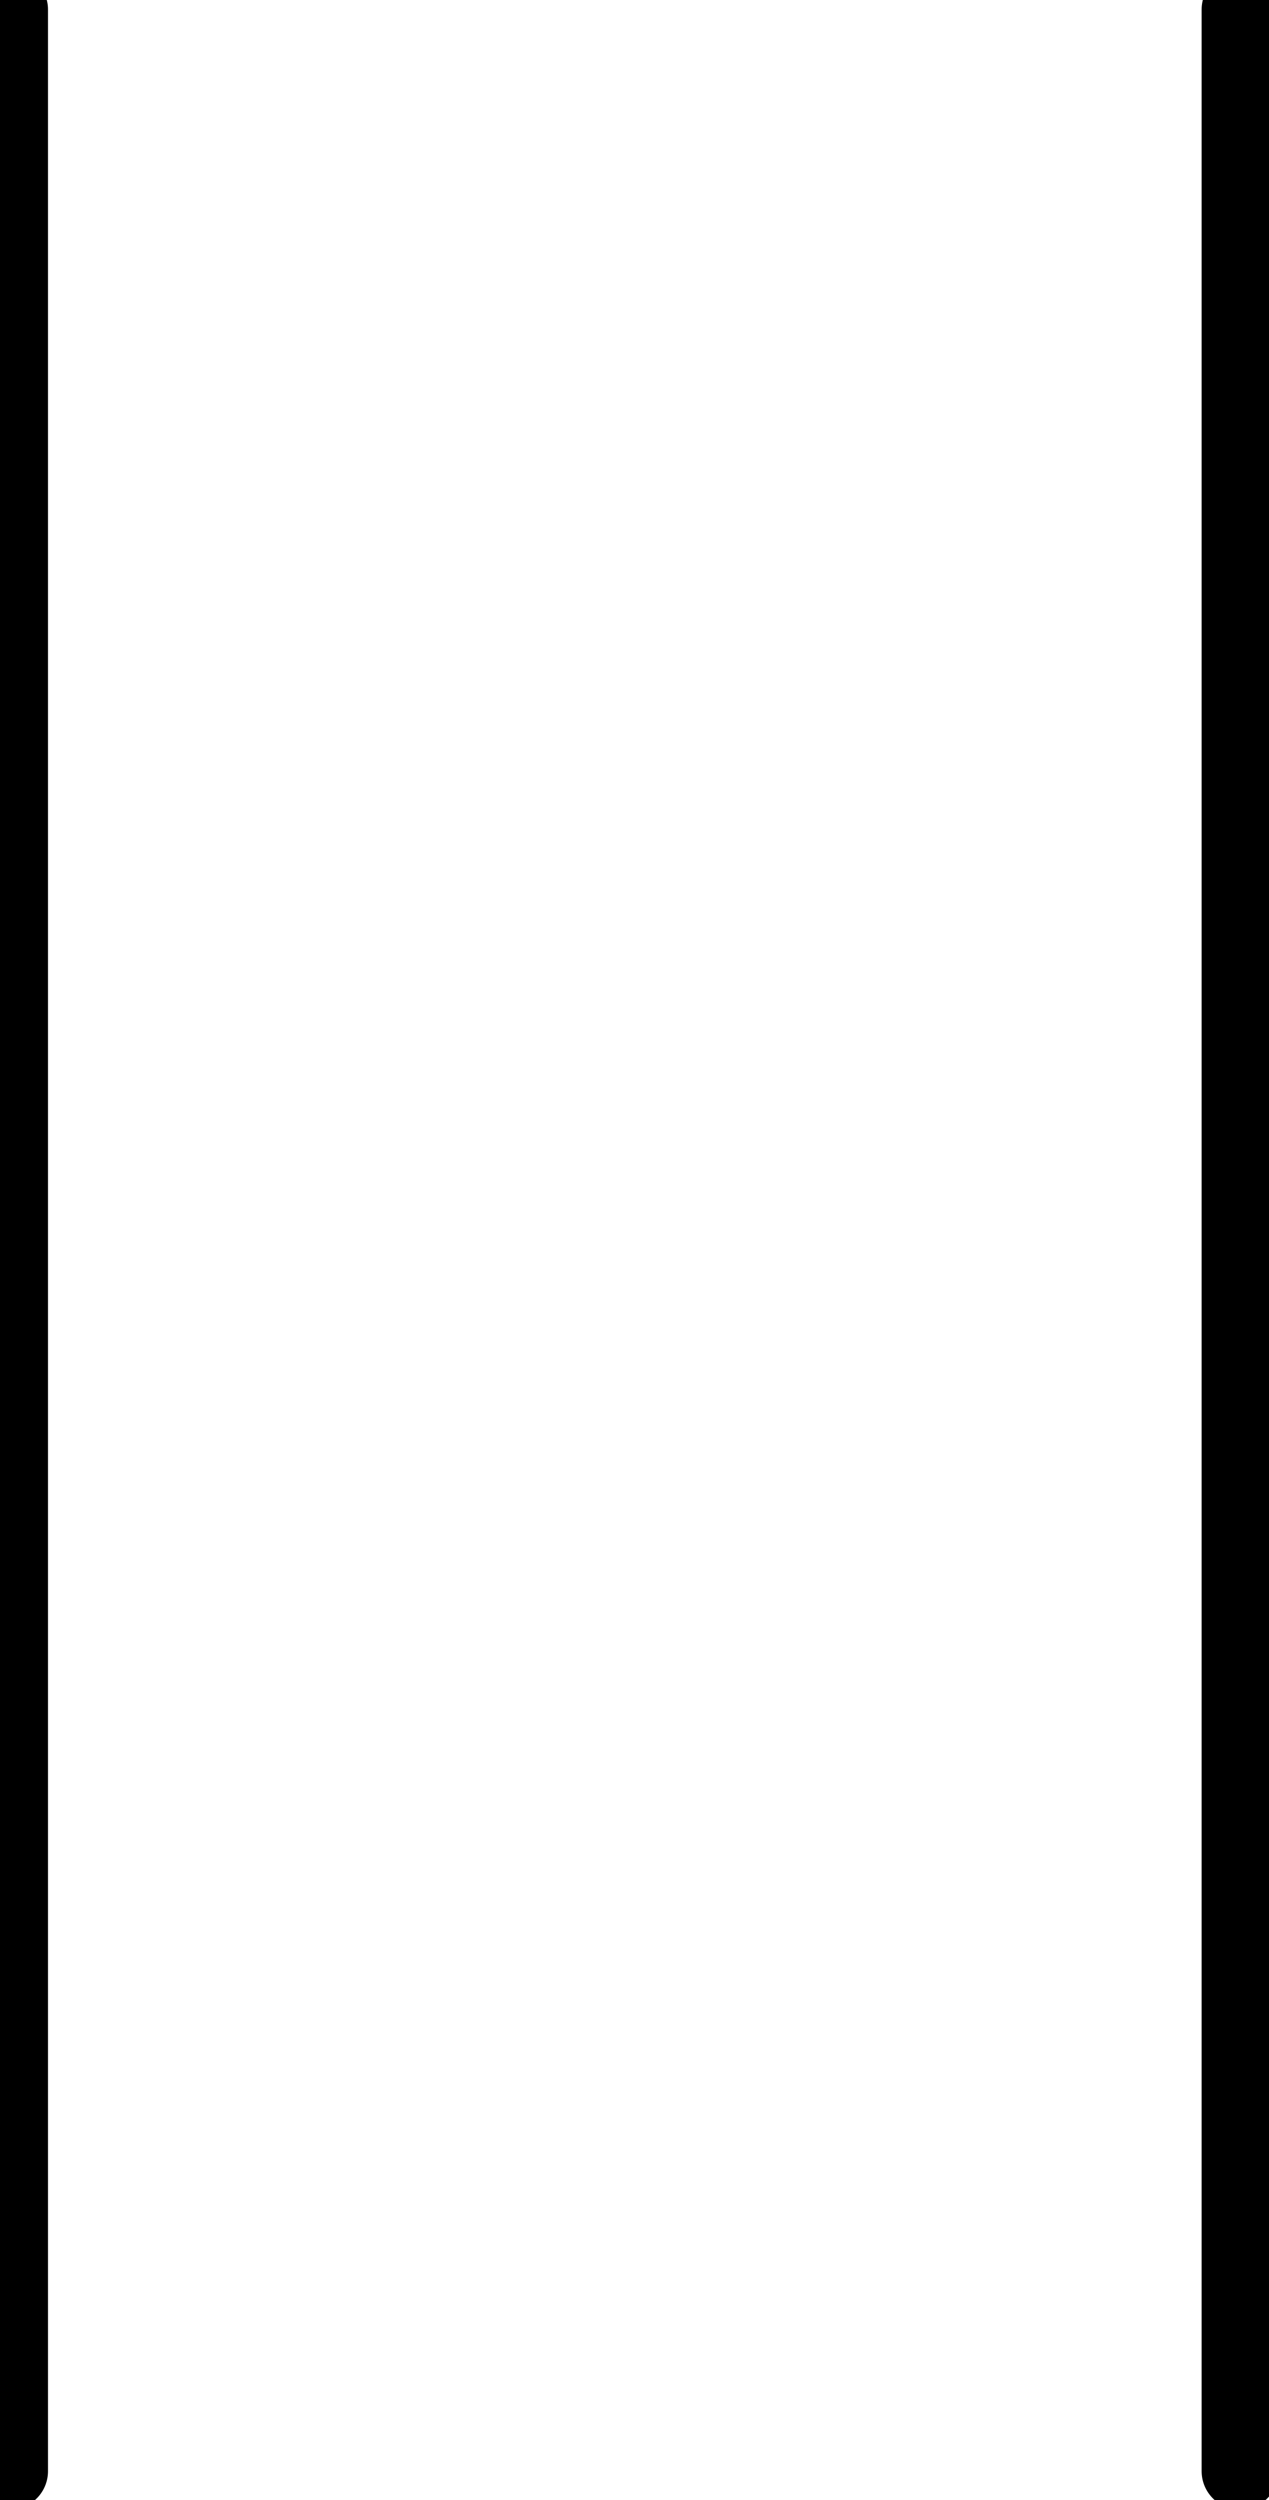 <?xml version="1.0" encoding="UTF-8"?><!DOCTYPE svg PUBLIC "-//W3C//DTD SVG 1.1//EN" "http://www.w3.org/Graphics/SVG/1.1/DTD/svg11.dtd"><svg xmlns="http://www.w3.org/2000/svg" xmlns:xlink="http://www.w3.org/1999/xlink" version="1.1" width="17.461mm" height="34.393mm" viewBox="-0.031 -0.031 4.125 8.125"><defs vector-effect="non-scaling-stroke"/><g><g id="cell-etmBhNtIcz9BoGHvMOfQ-4" layer="Symbol"><path d="M0 0L0 8" fill="none" stroke="rgb(0, 0, 0)" stroke-miterlimit="10" pointer-events="stroke" stroke-width="0.25" stroke-linecap="round" stroke-linejoin="round"/></g><g id="cell-etmBhNtIcz9BoGHvMOfQ-3" layer="Symbol"><path d="M4 0L4 8" fill="none" stroke="rgb(0, 0, 0)" stroke-miterlimit="10" pointer-events="stroke" stroke-width="0.25" stroke-linecap="round" stroke-linejoin="round"/></g></g></svg>